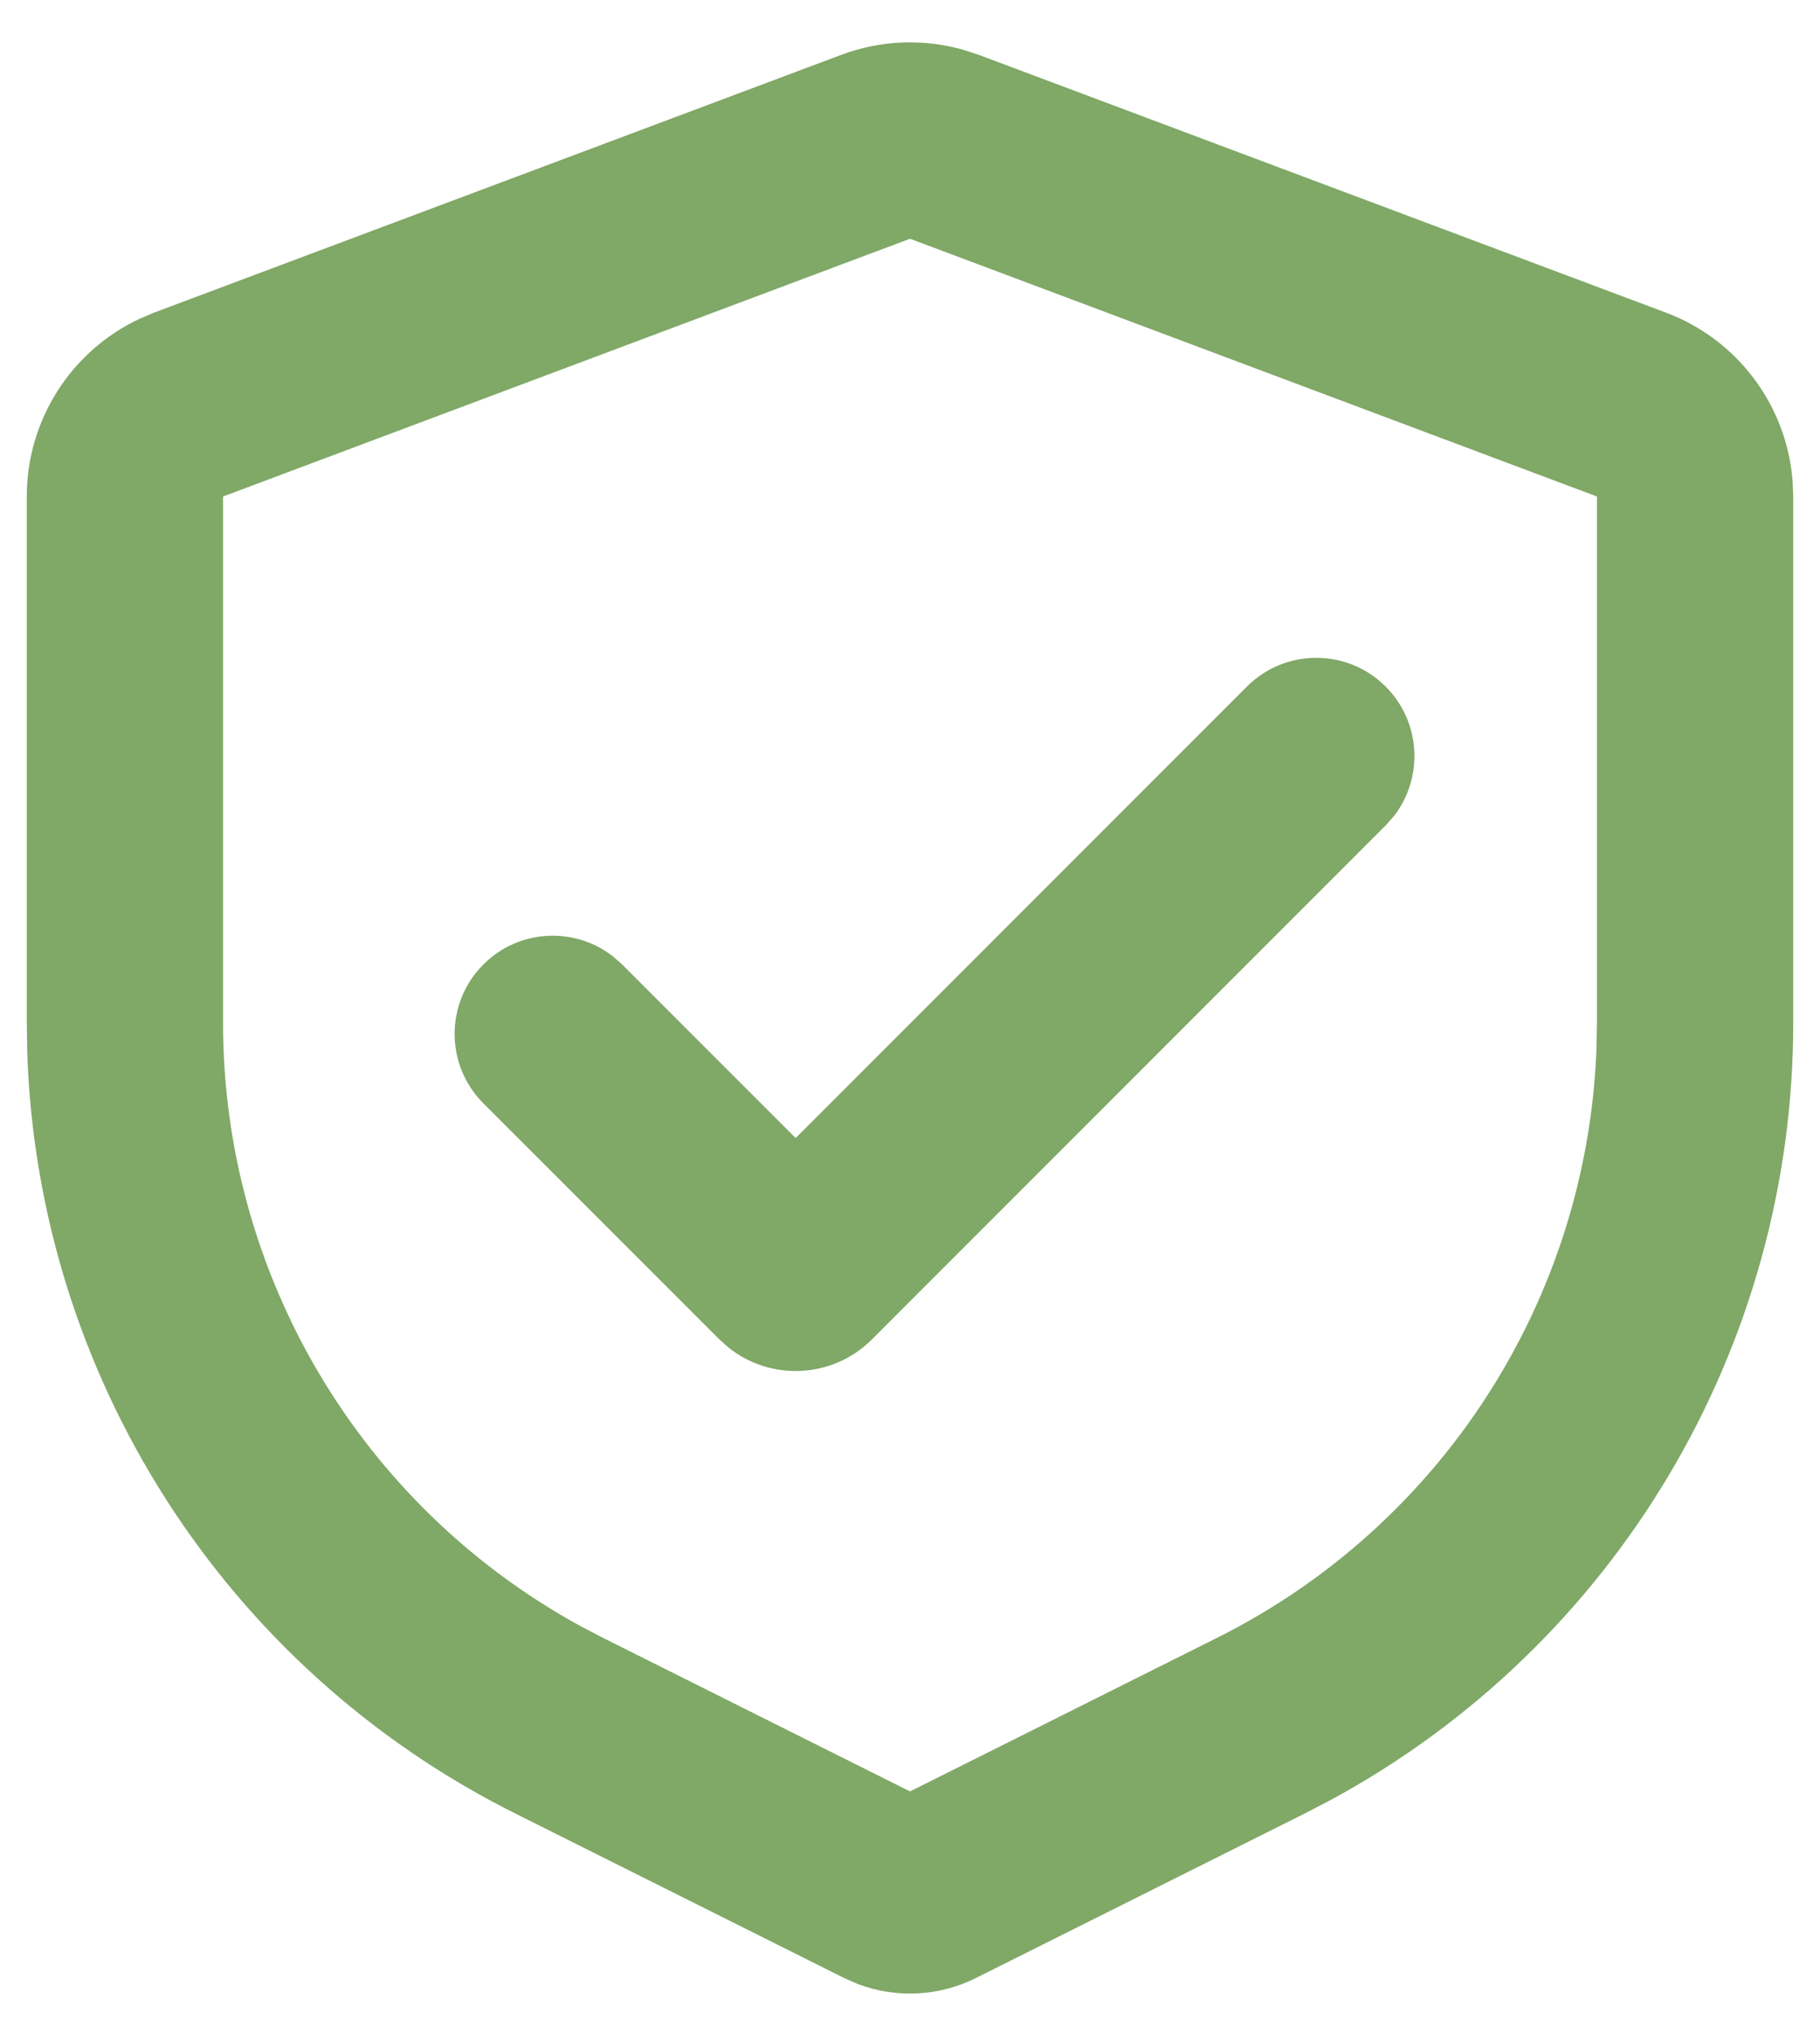 <svg width="34" height="38" viewBox="0 0 34 38" fill="none" xmlns="http://www.w3.org/2000/svg">
<path fill-rule="evenodd" clip-rule="evenodd" d="M15.713 1.025C16.439 0.752 17.23 0.718 17.973 0.923L18.287 1.025L31.121 5.837C32.457 6.338 33.371 7.563 33.487 8.967L33.5 9.271V19.102C33.5 25.168 30.174 30.729 24.867 33.606L24.379 33.86L18.23 36.935C17.542 37.279 16.745 37.317 16.033 37.05L15.77 36.935L9.621 33.86C4.195 31.147 0.709 25.686 0.509 19.652L0.5 19.102V9.271C0.5 7.844 1.326 6.557 2.6 5.956L2.879 5.837L15.713 1.025ZM17 4.458L4.167 9.271V19.102C4.167 23.801 6.733 28.11 10.831 30.356L11.261 30.581L17 33.45L22.739 30.581C26.942 28.479 29.648 24.257 29.824 19.587L29.833 19.102V9.271L17 4.458ZM25.886 12.82C25.17 12.104 24.01 12.104 23.294 12.82L14.864 21.25L11.623 18.009L11.45 17.857C10.731 17.297 9.691 17.348 9.03 18.009C8.314 18.725 8.314 19.886 9.03 20.602L13.438 25.009L13.614 25.166C14.405 25.793 15.559 25.741 16.29 25.009L25.886 15.413L26.039 15.24C26.598 14.521 26.547 13.481 25.886 12.82Z" fill="#80A867"/>
</svg>
